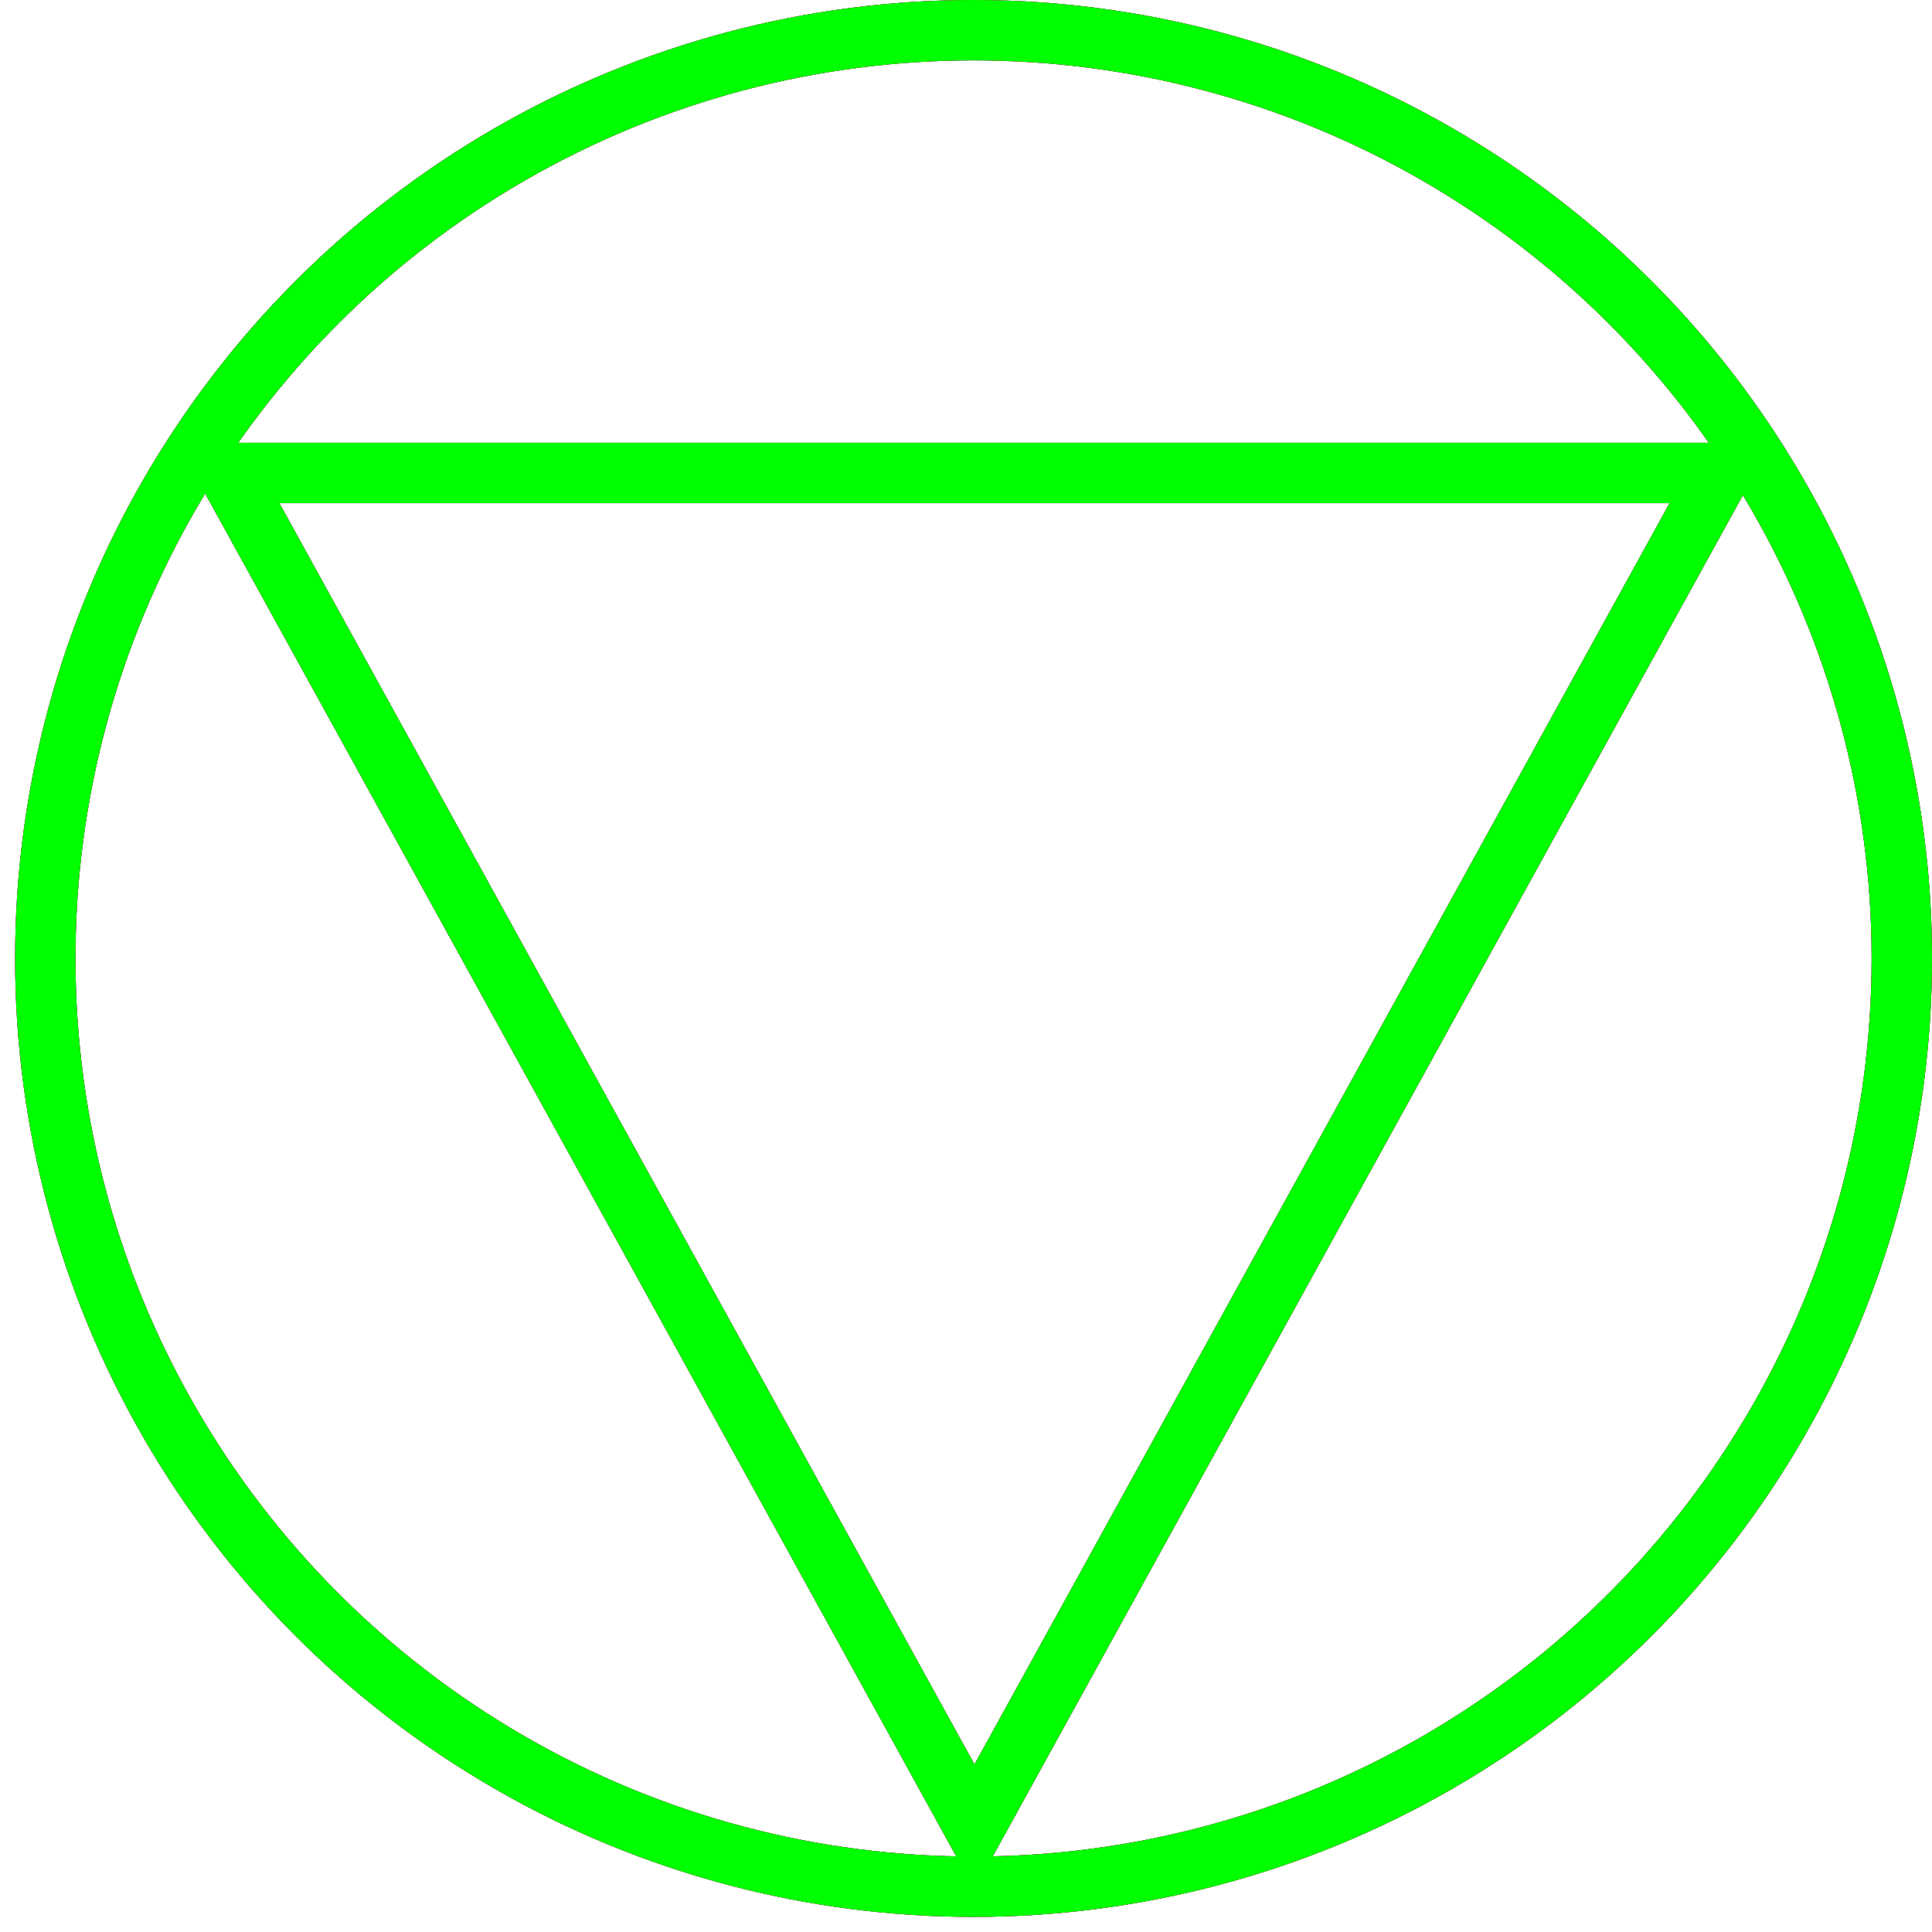 ﻿<?xml version="1.0" encoding="utf-8"?>
<!-- Generator: Adobe Illustrator 14.0.0, SVG Export Plug-In . SVG Version: 6.00 Build 43363)  -->
<!DOCTYPE svg PUBLIC "-//W3C//DTD SVG 1.1//EN" "http://www.w3.org/Graphics/SVG/1.1/DTD/svg11.dtd">
<svg version="1.1" id="图层_1" xmlns="http://www.w3.org/2000/svg" xmlns:xlink="http://www.w3.org/1999/xlink" x="0px" y="0px"
	 width="64px" height="64px" viewBox="0 0 64 64" enable-background="new 0 0 64 64" xml:space="preserve">
<g id="Blue">
	<circle fill="none" stroke-width="2" stroke="#0000FF" cx="32.25" cy="31.75" r="30.75"/>
	<polygon fill="none" stroke-width="2" stroke="#0000FF" points="57,15.667 32.281,60.521 7.562,15.667 	"/>
</g>
<g id="Red">
	<circle fill="none" stroke-width="2" stroke="#FF0000" cx="32.25" cy="31.75" r="30.75"/>
	<polygon fill="none" stroke-width="2" stroke="#FF0000" points="57,15.667 32.281,60.521 7.562,15.667 	"/>
</g>
<g id="White">
	<circle fill="none" stroke-width="2" stroke="#00FF00" cx="32.25" cy="31.75" r="30.75"/>
	<polygon fill="none" stroke-width="2" stroke="#00FF00" points="57,15.667 32.281,60.521 7.562,15.667 	"/>
</g>
</svg>
